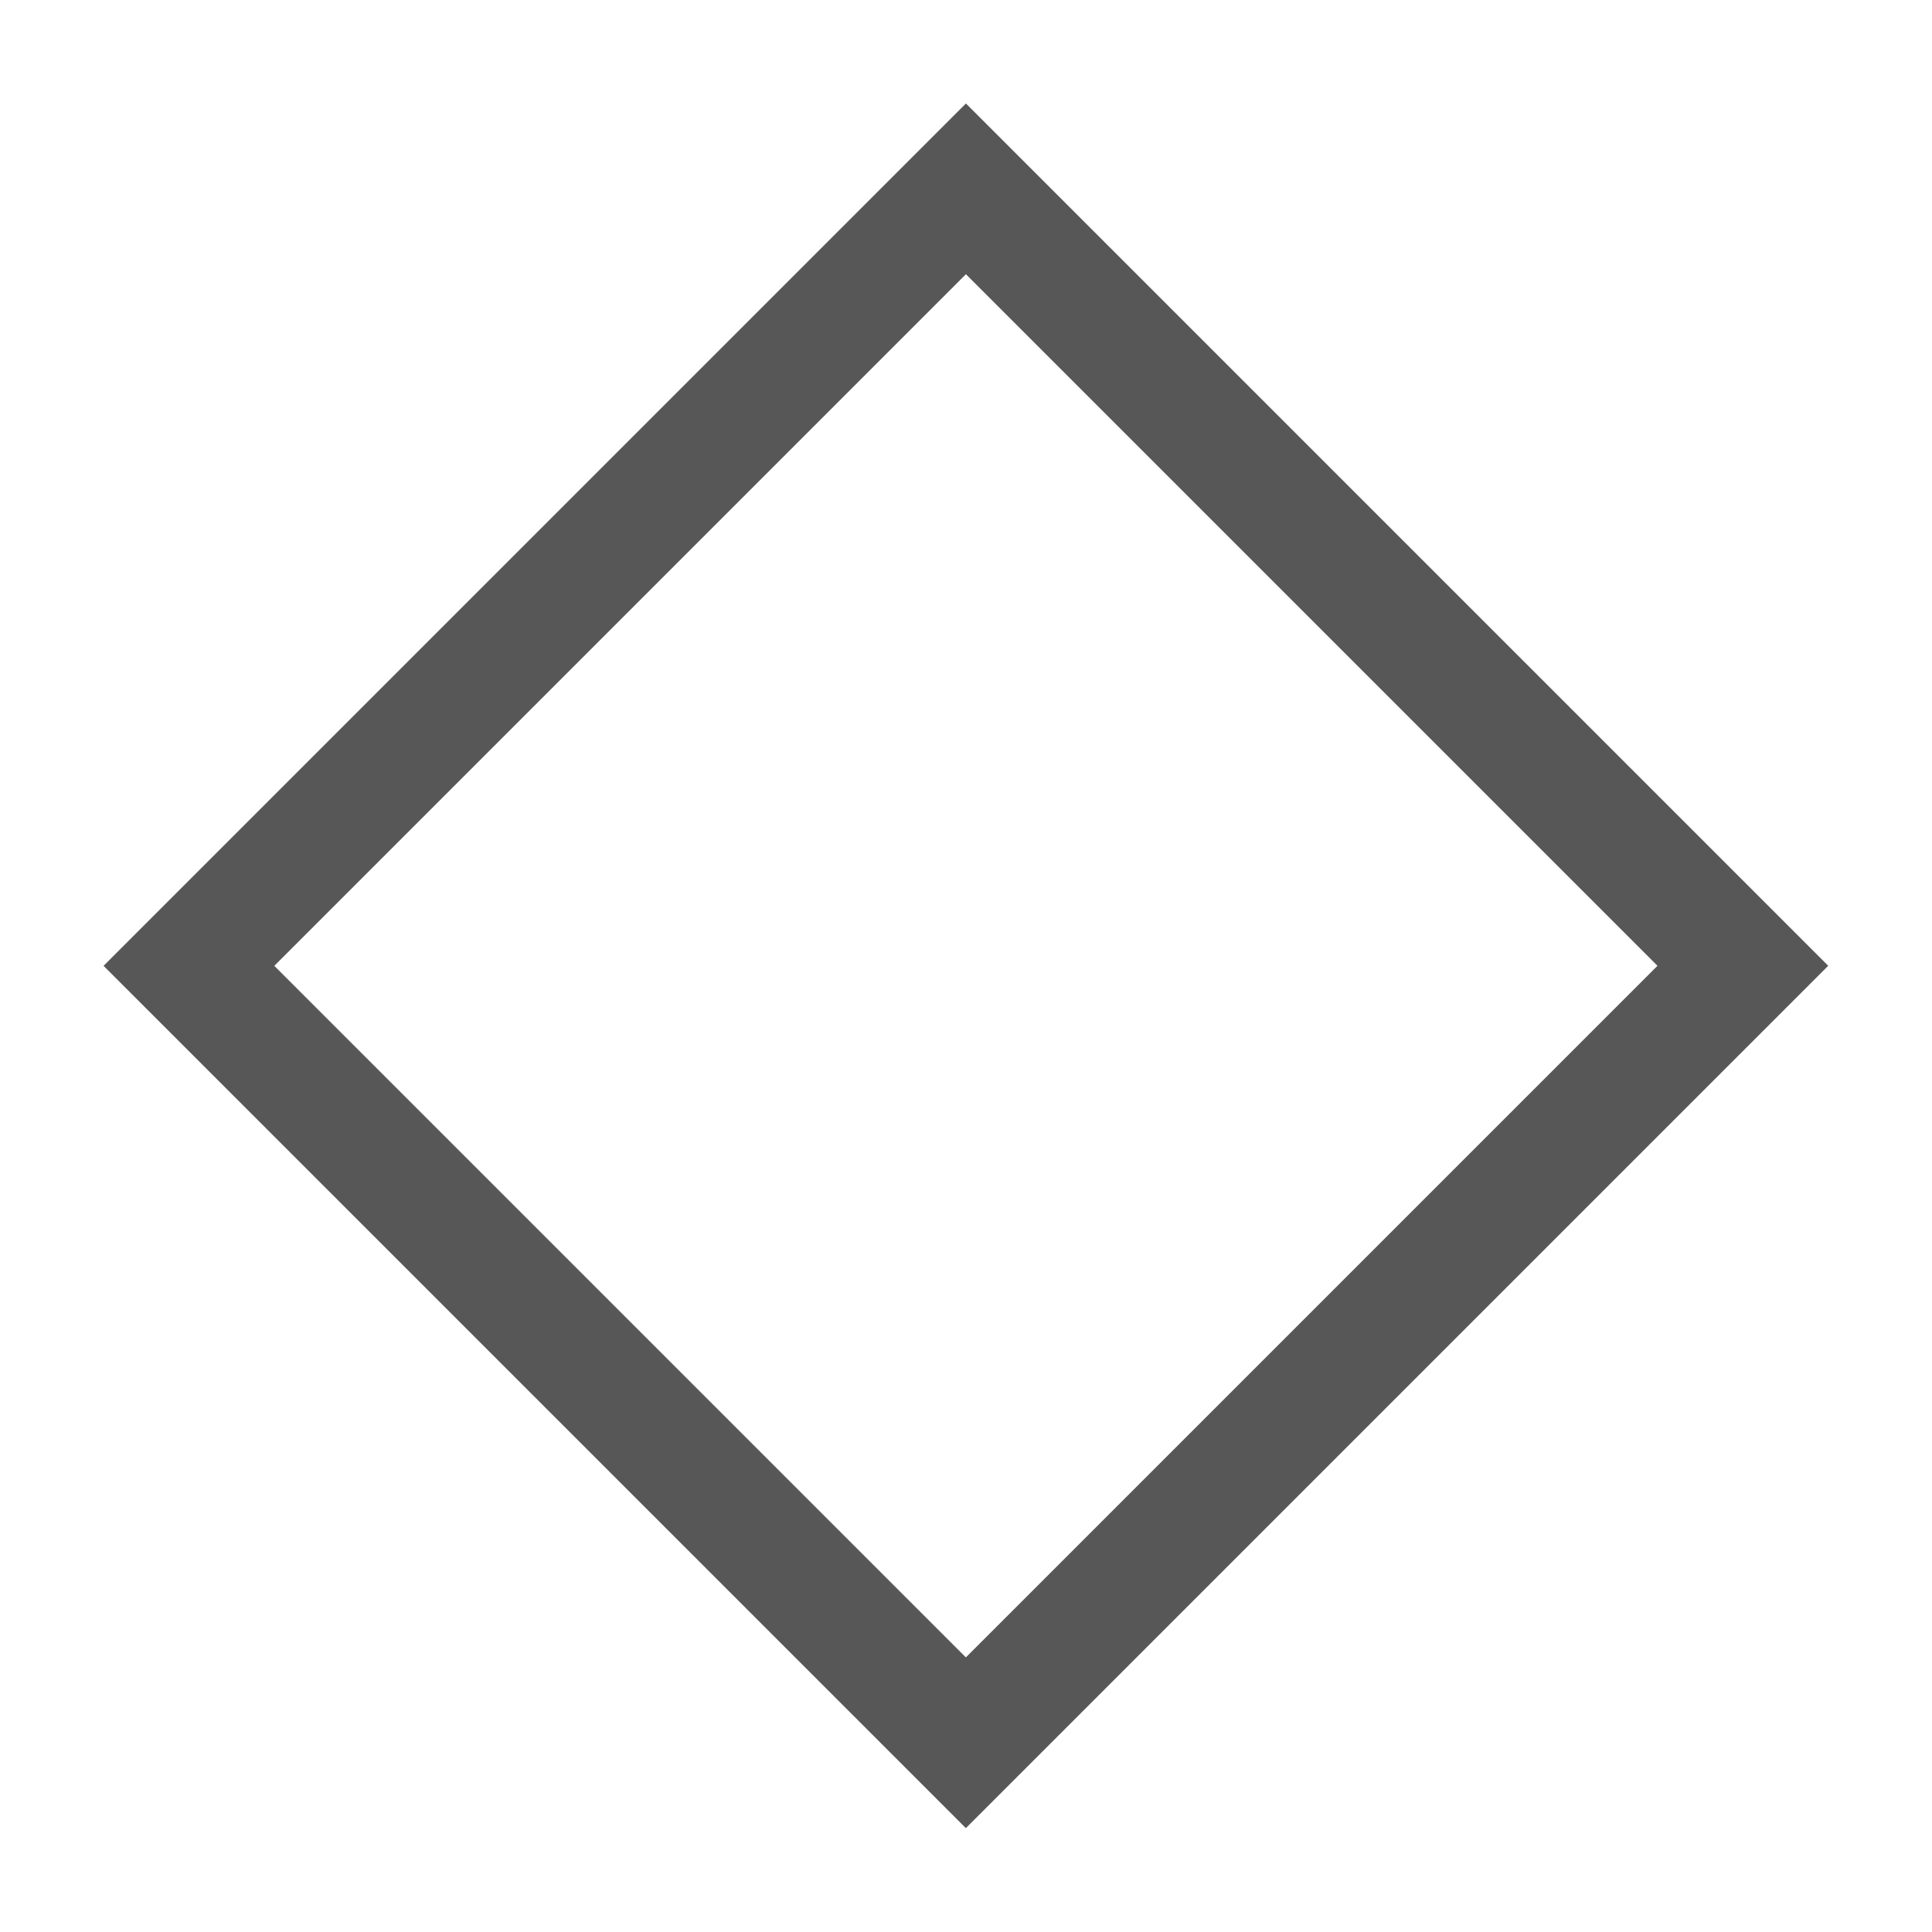 <svg enable-background="new 0 0 24 24" height="24" viewBox="0 0 24 24" width="24" xmlns="http://www.w3.org/2000/svg"> <path d="m5.174 5.174h13.651v13.652h-13.651z" fill="none" stroke="#575757" stroke-width="1.5" transform="matrix(.707 .707 -.707 .707 11.999 -4.97)"/></svg>